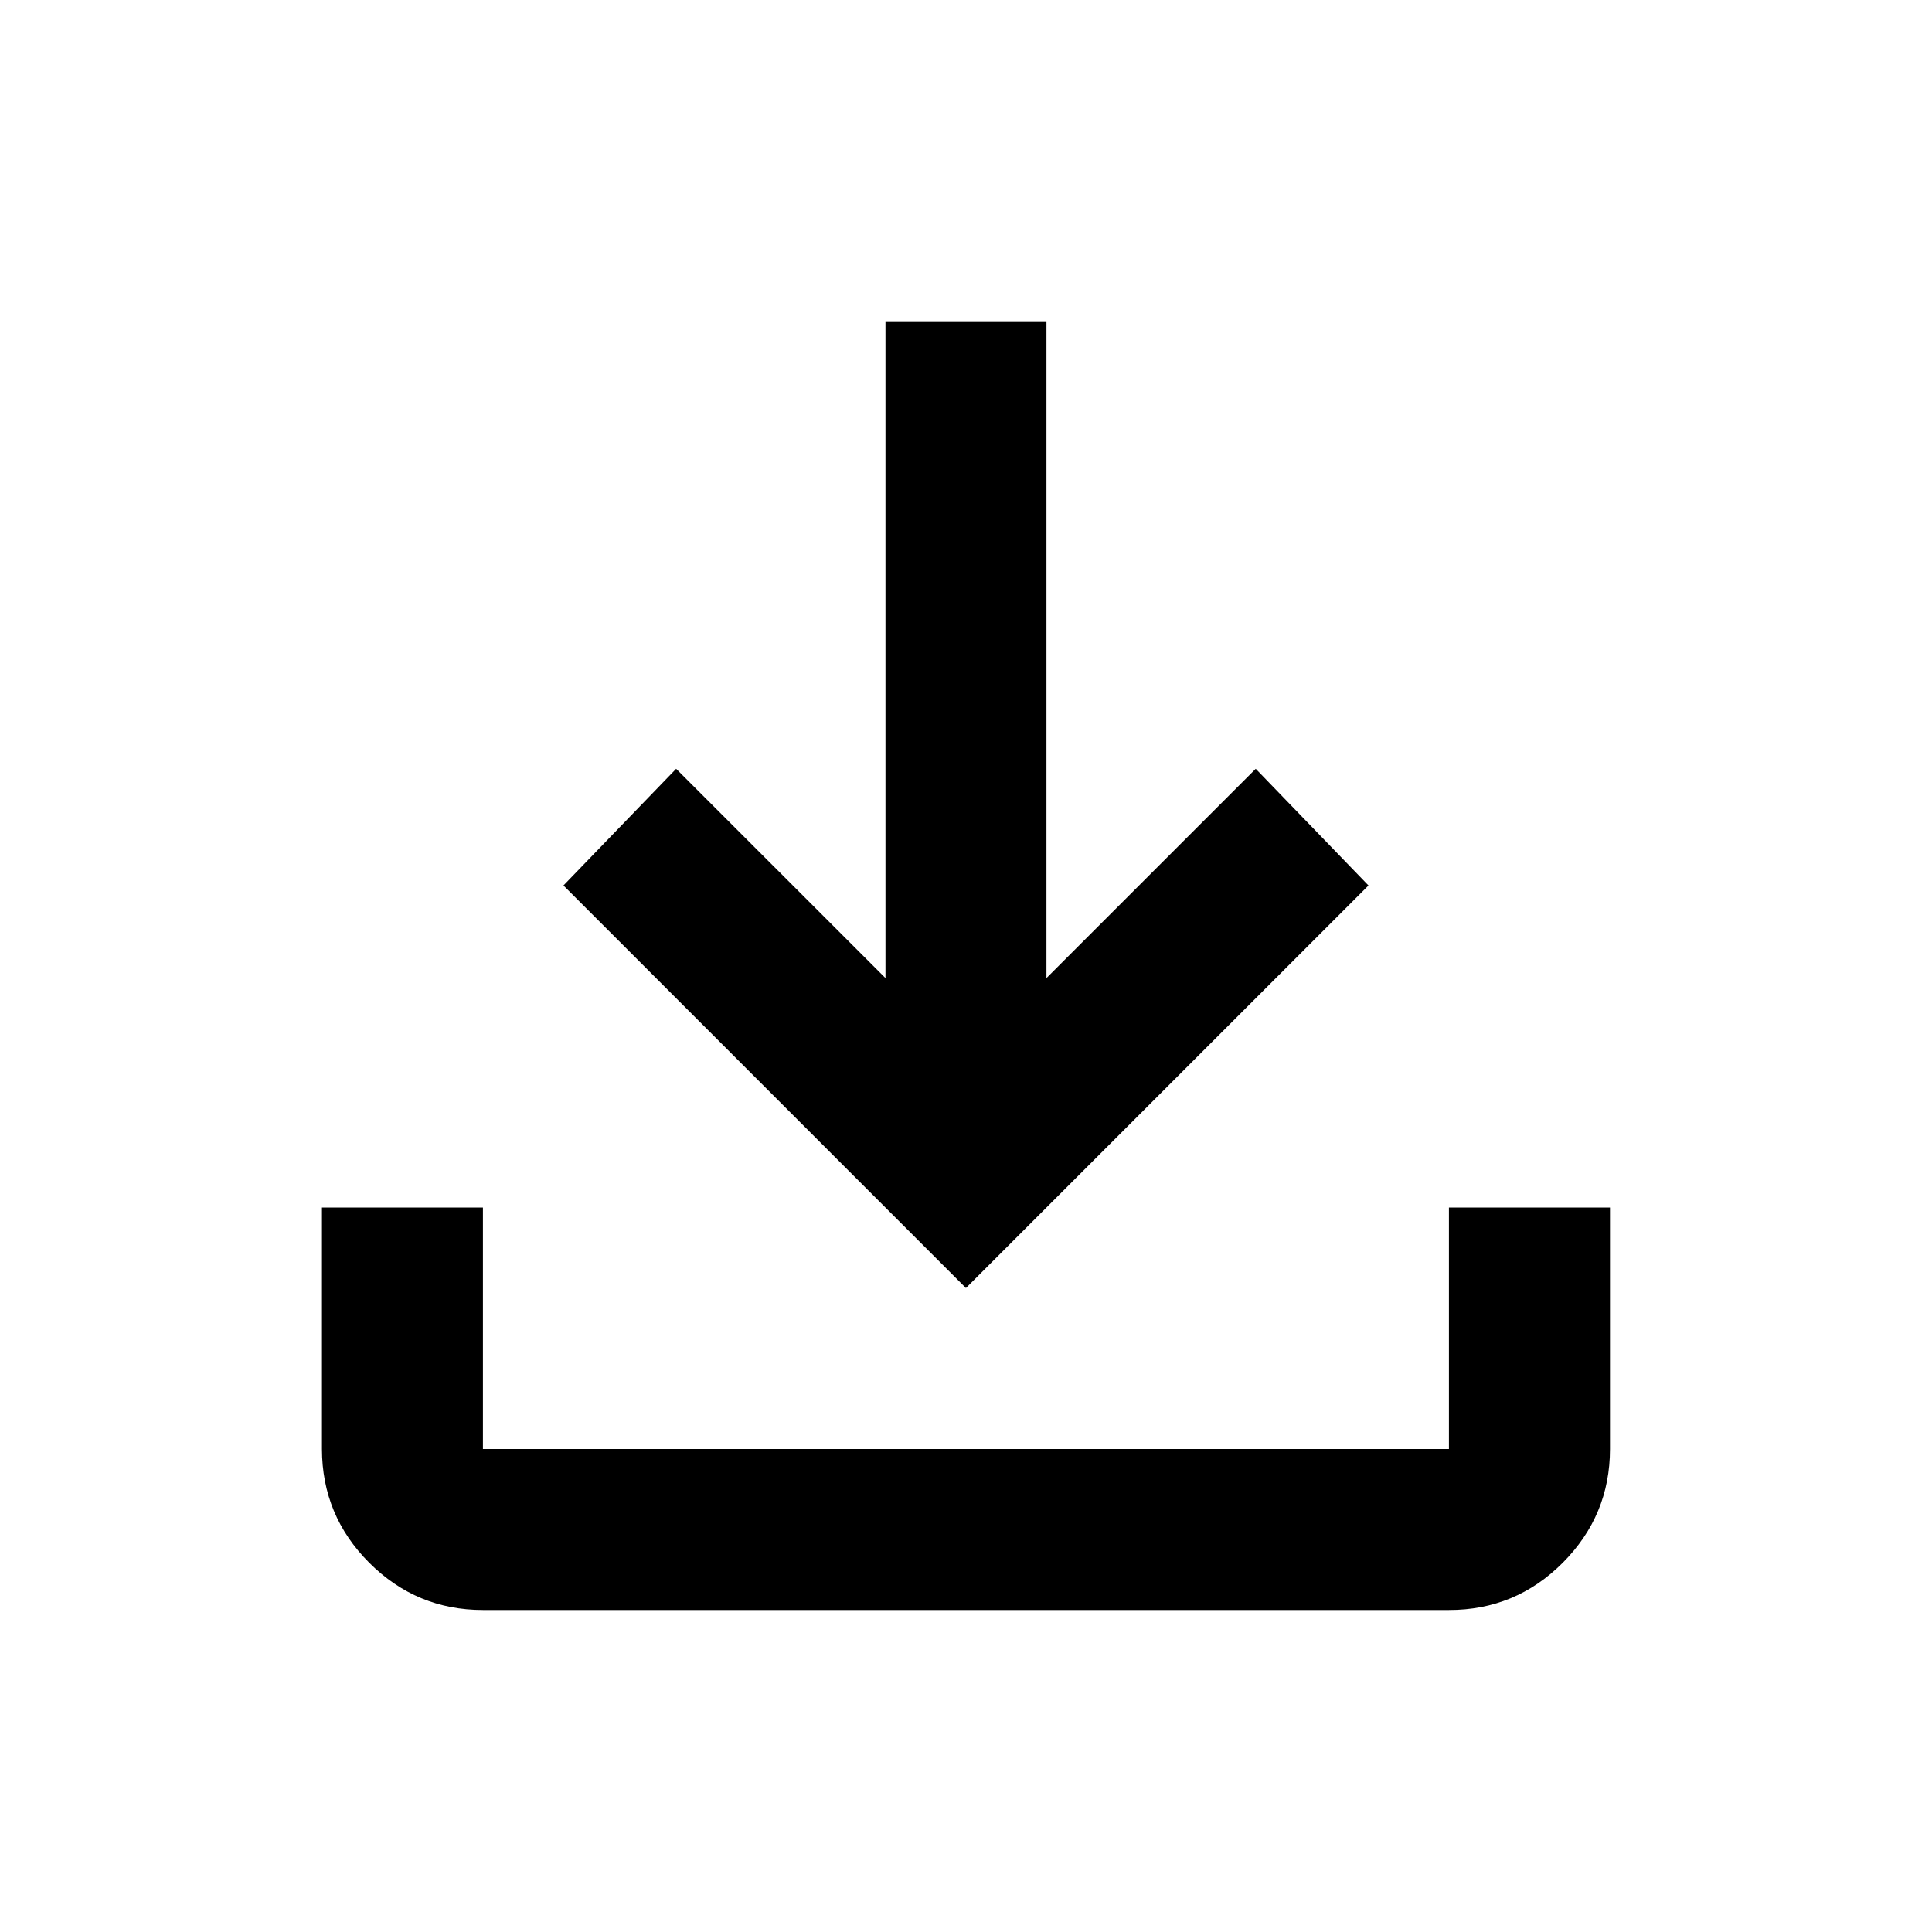 <svg width="28" height="28" viewBox="0 0 28 28" fill="none" xmlns="http://www.w3.org/2000/svg">
<path d="M13.999 18.667L8.166 12.833L9.799 11.142L12.833 14.175V4.667H15.166V14.175L18.199 11.142L19.833 12.833L13.999 18.667ZM6.999 23.333C6.358 23.333 5.809 23.105 5.352 22.649C4.895 22.192 4.667 21.642 4.666 21V17.5H6.999V21H20.999V17.5H23.333V21C23.333 21.642 23.104 22.191 22.648 22.649C22.191 23.106 21.642 23.334 20.999 23.333H6.999Z" fill="black"/>
</svg>
